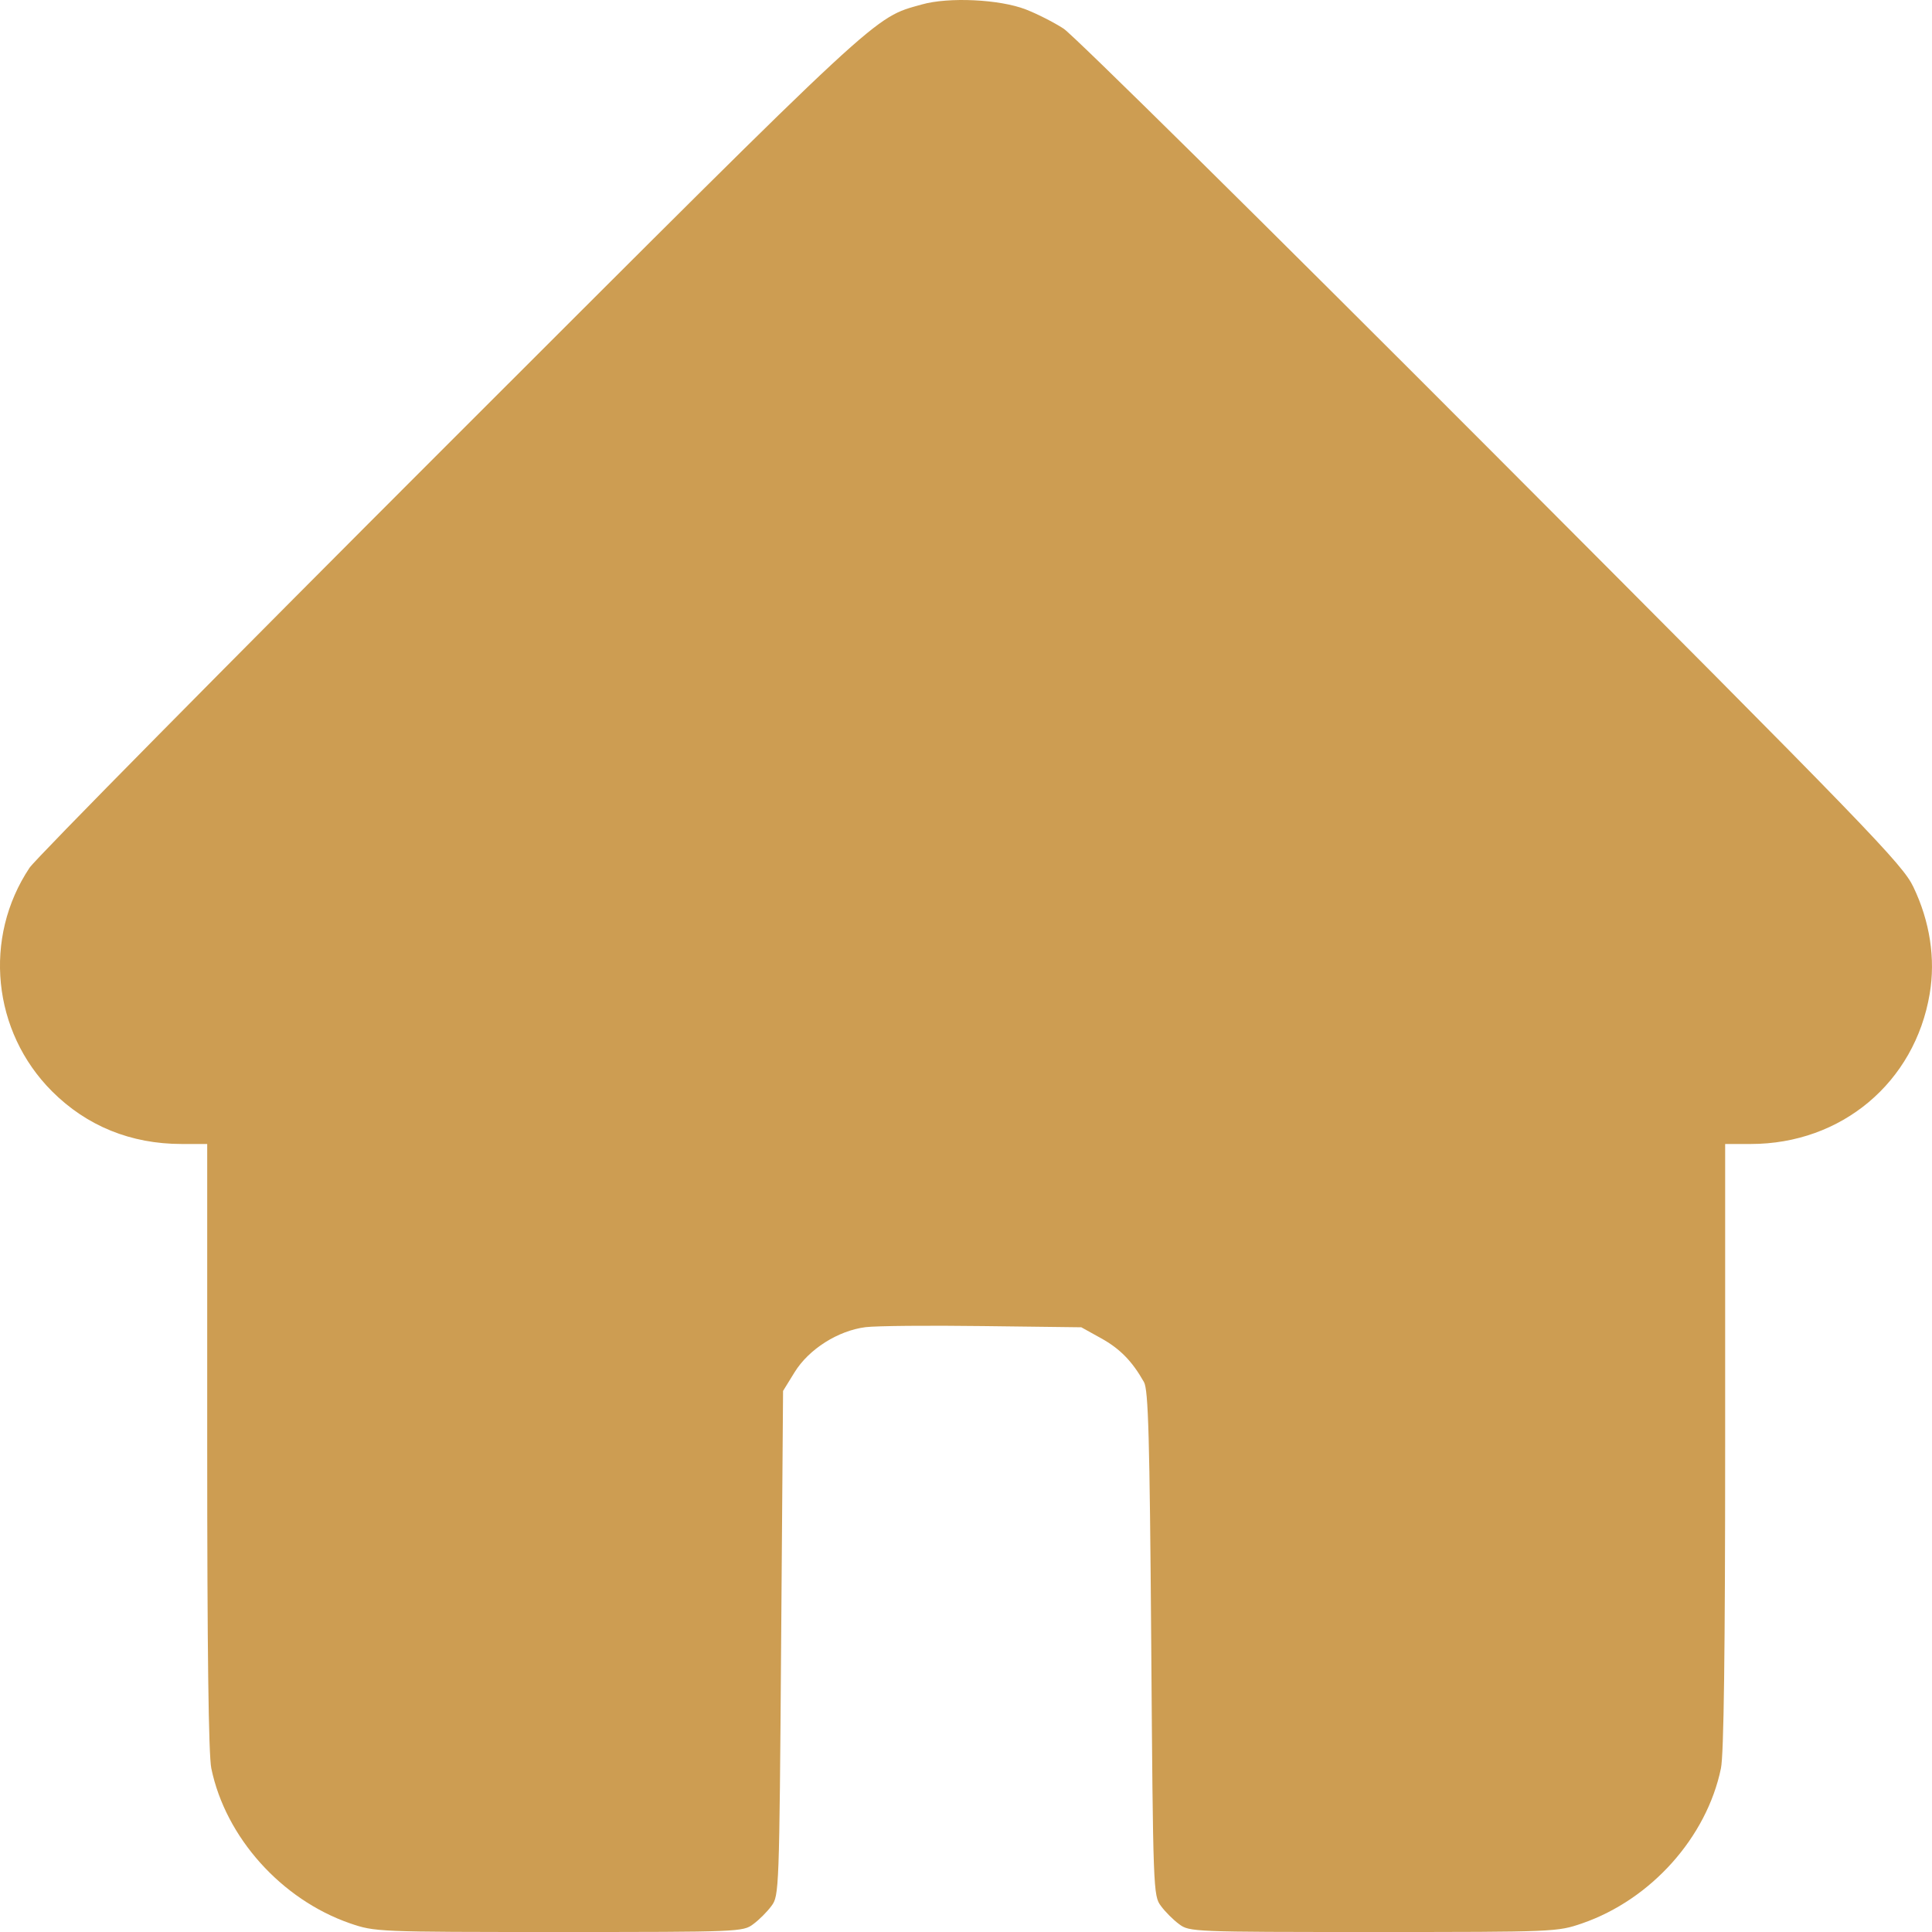 <svg width="16" height="16" viewBox="0 0 16 16" fill="none" xmlns="http://www.w3.org/2000/svg">
<path fill-rule="evenodd" clip-rule="evenodd" d="M7.634 0.037C7.229 0.151 7.342 0.047 3.739 3.648C1.868 5.518 0.296 7.11 0.245 7.186C-0.142 7.766 -0.064 8.543 0.431 9.038C0.718 9.325 1.084 9.474 1.504 9.474H1.716V11.976C1.716 13.671 1.727 14.533 1.75 14.645C1.868 15.216 2.33 15.731 2.898 15.928C3.106 15.999 3.12 16 4.63 16C6.118 16 6.154 15.999 6.238 15.935C6.286 15.9 6.354 15.832 6.389 15.784C6.452 15.7 6.454 15.658 6.469 13.609L6.485 11.519L6.58 11.365C6.698 11.173 6.94 11.02 7.168 10.991C7.257 10.98 7.695 10.976 8.142 10.982L8.955 10.992L9.119 11.083C9.276 11.17 9.377 11.274 9.474 11.446C9.51 11.51 9.521 11.898 9.534 13.611C9.549 15.658 9.551 15.7 9.614 15.784C9.649 15.832 9.717 15.9 9.765 15.935C9.849 15.999 9.885 16 11.373 16C12.883 16 12.897 15.999 13.104 15.928C13.673 15.731 14.134 15.216 14.252 14.645C14.276 14.533 14.287 13.671 14.287 11.976V9.474H14.499C15.251 9.474 15.858 8.964 15.981 8.23C16.03 7.94 15.983 7.632 15.846 7.346C15.757 7.158 15.485 6.877 12.352 3.737C10.484 1.865 8.889 0.289 8.808 0.237C8.726 0.184 8.586 0.113 8.495 0.078C8.278 -0.006 7.856 -0.026 7.634 0.037Z" fill="#CD9D52"/>
</svg>
